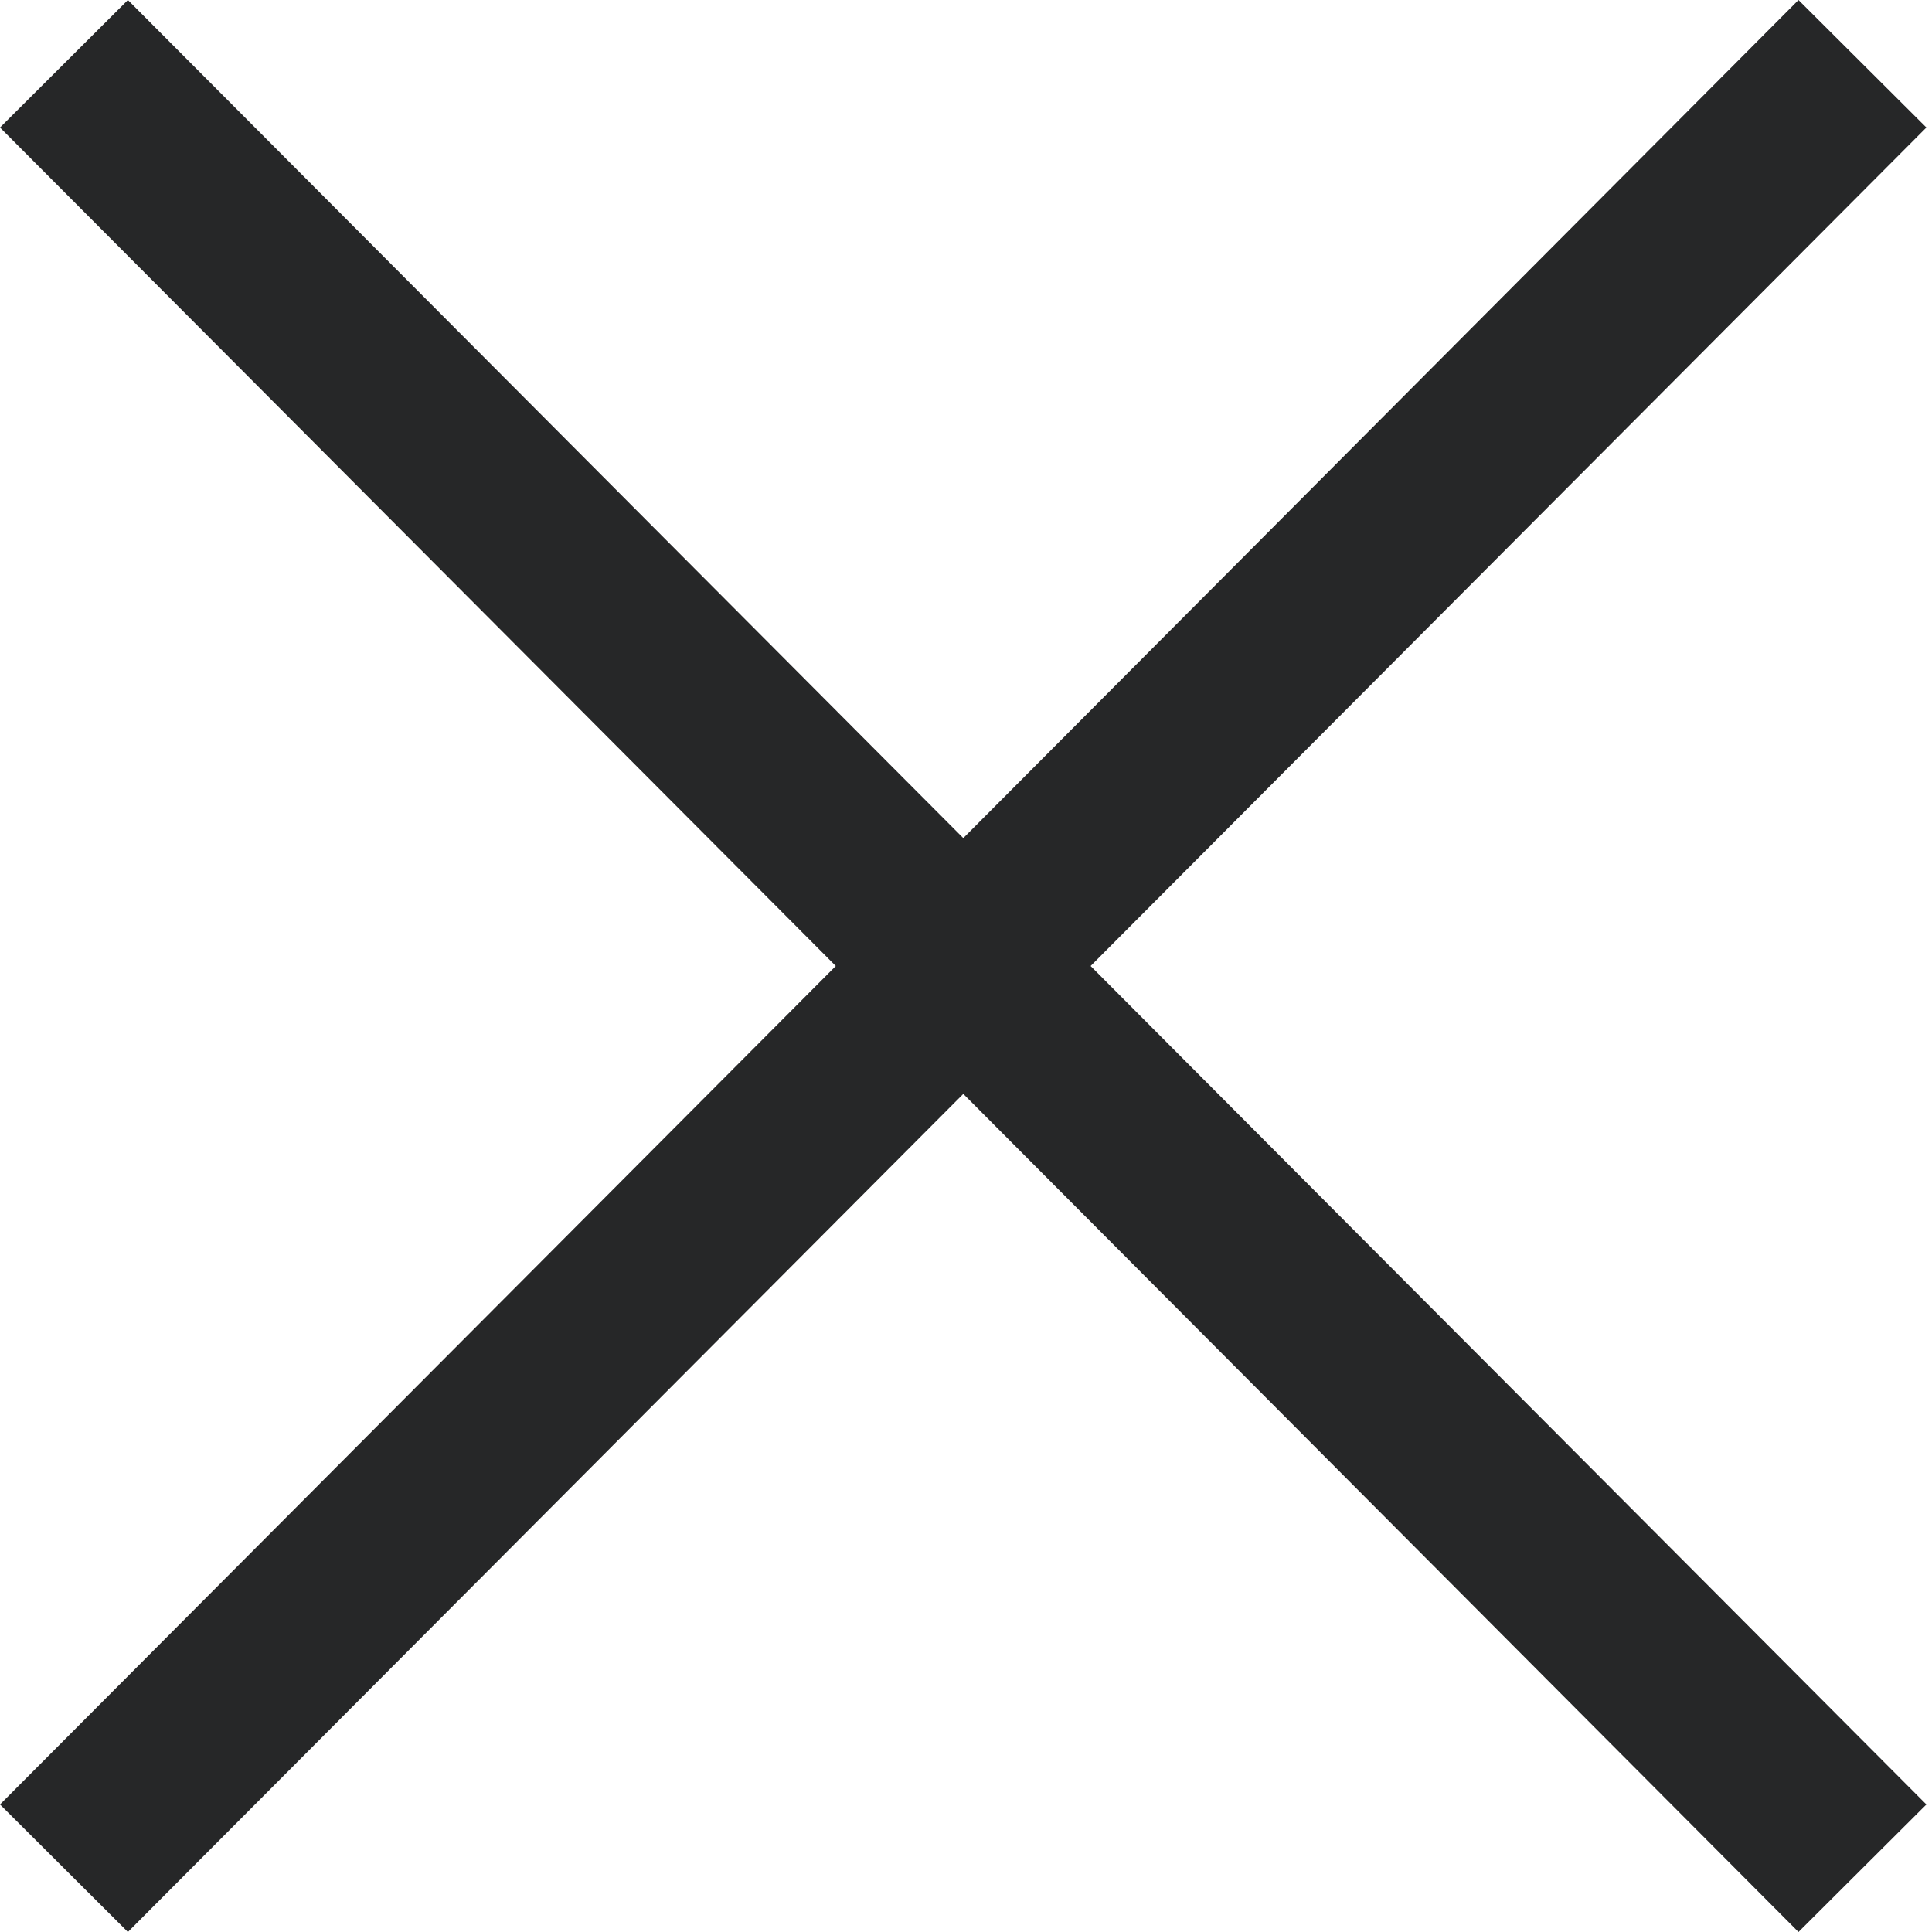 <svg width="10" height="10" viewBox="0 0 10 10" fill="none" xmlns="http://www.w3.org/2000/svg">
<path d="M9.309 0L4.986 4.338L0.662 0L0 0.66L4.326 5L0 9.34L0.662 10L4.986 5.662L9.309 10L9.971 9.34L5.645 5L9.971 0.66L9.309 0Z" fill="#262728"/>
</svg>
